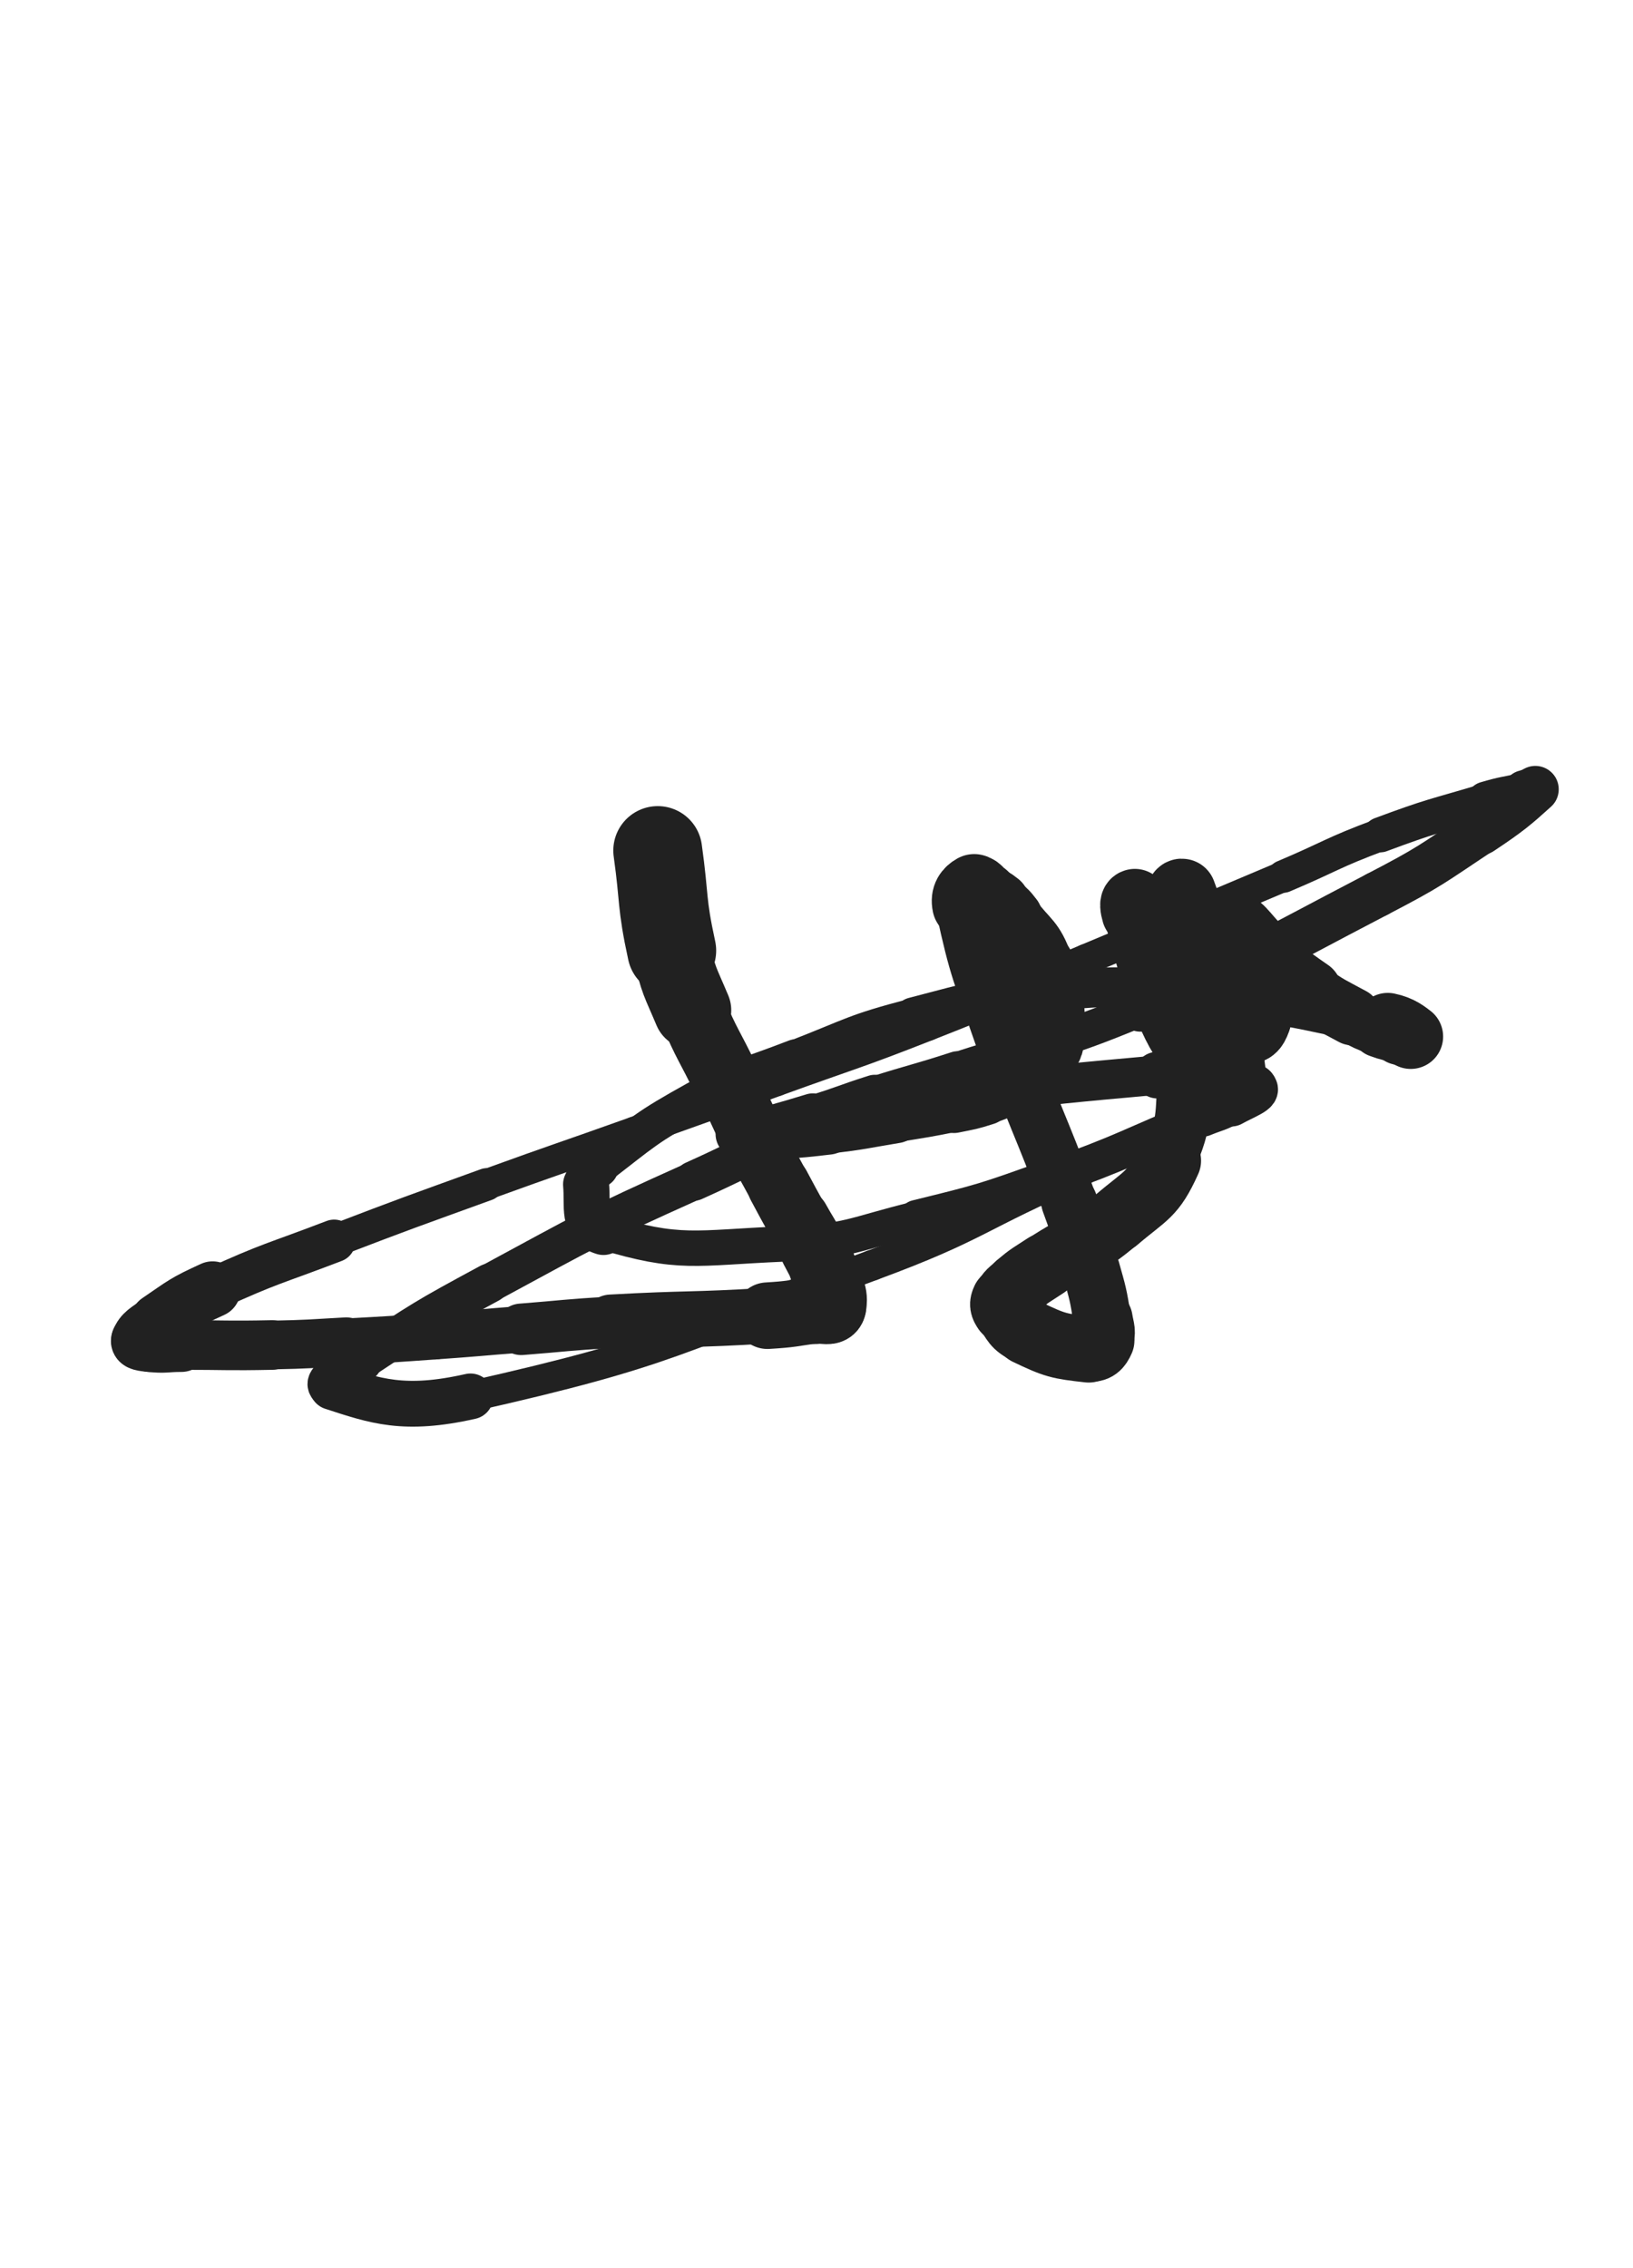 <svg xmlns="http://www.w3.org/2000/svg" xmlns:xlink="http://www.w3.org/1999/xlink" viewBox="0 0 360 500"><path d="M 145.000,187.500 C 146.543,198.526 145.737,198.720 148.086,209.552" stroke-width="19.594" stroke="rgb(33,33,33)" fill="none" stroke-linecap="round"></path><path d="M 148.086,209.552 C 149.556,216.330 149.945,216.308 152.637,222.721" stroke-width="17.138" stroke="rgb(33,33,33)" fill="none" stroke-linecap="round"></path><path d="M 152.637,222.721 C 155.923,230.549 156.376,230.360 160.042,238.034" stroke-width="14.913" stroke="rgb(33,33,33)" fill="none" stroke-linecap="round"></path><path d="M 160.042,238.034 C 163.133,244.504 162.951,244.594 166.151,251.008" stroke-width="14.089" stroke="rgb(33,33,33)" fill="none" stroke-linecap="round"></path><path d="M 166.151,251.008 C 168.780,256.278 168.911,256.213 171.701,261.402" stroke-width="13.740" stroke="rgb(33,33,33)" fill="none" stroke-linecap="round"></path><path d="M 171.701,261.402 C 173.732,265.179 173.716,265.189 175.794,268.940" stroke-width="13.898" stroke="rgb(33,33,33)" fill="none" stroke-linecap="round"></path><path d="M 175.794,268.940 C 177.564,272.135 177.726,272.051 179.397,275.294" stroke-width="14.318" stroke="rgb(33,33,33)" fill="none" stroke-linecap="round"></path><path d="M 179.397,275.294 C 180.674,277.772 180.844,277.736 181.691,280.381" stroke-width="14.931" stroke="rgb(33,33,33)" fill="none" stroke-linecap="round"></path><path d="M 181.691,280.381 C 182.880,284.094 184.113,285.174 183.470,288.010" stroke-width="14.931" stroke="rgb(33,33,33)" fill="none" stroke-linecap="round"></path><path d="M 183.470,288.010 C 183.161,289.371 181.648,288.512 179.788,288.776" stroke-width="15.026" stroke="rgb(33,33,33)" fill="none" stroke-linecap="round"></path><path d="M 179.788,288.776 C 174.512,289.525 174.517,289.713 169.197,290.036" stroke-width="14.677" stroke="rgb(33,33,33)" fill="none" stroke-linecap="round"></path><path d="M 169.197,290.036 C 151.962,291.081 151.924,290.557 134.678,291.512" stroke-width="12.278" stroke="rgb(33,33,33)" fill="none" stroke-linecap="round"></path><path d="M 134.678,291.512 C 124.782,292.060 124.795,292.268 114.913,293.042" stroke-width="11.353" stroke="rgb(33,33,33)" fill="none" stroke-linecap="round"></path><path d="M 114.913,293.042 C 105.409,293.786 105.416,293.874 95.907,294.549" stroke-width="10.260" stroke="rgb(33,33,33)" fill="none" stroke-linecap="round"></path><path d="M 95.907,294.549 C 86.135,295.243 86.134,295.248 76.352,295.779" stroke-width="10.254" stroke="rgb(33,33,33)" fill="none" stroke-linecap="round"></path><path d="M 76.352,295.779 C 68.180,296.223 68.180,296.338 60.000,296.500" stroke-width="10.740" stroke="rgb(33,33,33)" fill="none" stroke-linecap="round"></path><path d="M 60.000,296.500 C 50.004,296.698 50.000,296.500 40.000,296.500" stroke-width="10.939" stroke="rgb(33,33,33)" fill="none" stroke-linecap="round"></path><path d="M 40.000,296.500 C 36.500,296.500 36.423,296.885 33.000,296.500" stroke-width="11.870" stroke="rgb(33,33,33)" fill="none" stroke-linecap="round"></path><path d="M 33.000,296.500 C 31.635,296.347 30.130,296.247 30.424,295.424" stroke-width="11.881" stroke="rgb(33,33,33)" fill="none" stroke-linecap="round"></path><path d="M 30.424,295.424 C 31.066,293.629 32.368,292.969 34.873,291.265" stroke-width="11.802" stroke="rgb(33,33,33)" fill="none" stroke-linecap="round"></path><path d="M 34.873,291.265 C 40.589,287.377 40.560,287.119 46.866,284.241" stroke-width="12.368" stroke="rgb(33,33,33)" fill="none" stroke-linecap="round"></path><path d="M 46.866,284.241 C 59.956,278.268 60.197,278.722 73.666,273.563" stroke-width="9.415" stroke="rgb(33,33,33)" fill="none" stroke-linecap="round"></path><path d="M 73.666,273.563 C 90.399,267.154 90.426,267.217 107.271,261.106" stroke-width="7.189" stroke="rgb(33,33,33)" fill="none" stroke-linecap="round"></path><path d="M 107.271,261.106 C 123.584,255.188 123.640,255.341 139.983,249.506" stroke-width="6.750" stroke="rgb(33,33,33)" fill="none" stroke-linecap="round"></path><path d="M 139.983,249.506 C 155.587,243.935 155.592,243.947 171.166,238.293" stroke-width="6.750" stroke="rgb(33,33,33)" fill="none" stroke-linecap="round"></path><path d="M 171.166,238.293 C 187.891,232.220 188.024,232.555 204.582,226.052" stroke-width="6.750" stroke="rgb(33,33,33)" fill="none" stroke-linecap="round"></path><path d="M 204.582,226.052 C 222.180,219.141 222.037,218.774 239.479,211.464" stroke-width="6.750" stroke="rgb(33,33,33)" fill="none" stroke-linecap="round"></path><path d="M 239.479,211.464 C 261.215,202.354 261.232,202.394 282.938,193.211" stroke-width="6.750" stroke="rgb(33,33,33)" fill="none" stroke-linecap="round"></path><path d="M 282.938,193.211 C 293.665,188.672 293.442,188.082 304.345,184.021" stroke-width="7.189" stroke="rgb(33,33,33)" fill="none" stroke-linecap="round"></path><path d="M 304.345,184.021 C 315.758,179.770 315.889,180.058 327.569,176.586" stroke-width="7.741" stroke="rgb(33,33,33)" fill="none" stroke-linecap="round"></path><path d="M 327.569,176.586 C 331.779,175.335 331.849,175.589 336.125,174.575" stroke-width="8.588" stroke="rgb(33,33,33)" fill="none" stroke-linecap="round"></path><path d="M 336.125,174.575 C 337.299,174.296 339.131,173.402 338.469,174.000" stroke-width="9.629" stroke="rgb(33,33,33)" fill="none" stroke-linecap="round"></path><path d="M 338.469,174.000 C 334.299,177.768 332.778,179.110 326.460,183.307" stroke-width="10.319" stroke="rgb(33,33,33)" fill="none" stroke-linecap="round"></path><path d="M 326.460,183.307 C 315.353,190.684 315.451,190.986 303.618,197.148" stroke-width="10.061" stroke="rgb(33,33,33)" fill="none" stroke-linecap="round"></path><path d="M 303.618,197.148 C 277.924,210.529 278.107,211.233 251.407,222.394" stroke-width="10.057" stroke="rgb(33,33,33)" fill="none" stroke-linecap="round"></path><path d="M 251.407,222.394 C 231.821,230.581 231.278,229.281 211.046,235.844" stroke-width="7.835" stroke="rgb(33,33,33)" fill="none" stroke-linecap="round"></path><path d="M 211.046,235.844 C 202.002,238.778 201.918,238.515 192.854,241.387" stroke-width="8.206" stroke="rgb(33,33,33)" fill="none" stroke-linecap="round"></path><path d="M 192.854,241.387 C 186.007,243.556 186.096,243.843 179.224,245.925" stroke-width="8.921" stroke="rgb(33,33,33)" fill="none" stroke-linecap="round"></path><path d="M 179.224,245.925 C 171.884,248.149 171.851,248.134 164.431,250.000" stroke-width="9.808" stroke="rgb(33,33,33)" fill="none" stroke-linecap="round"></path><path d="M 164.431,250.000 C 163.751,250.171 162.577,250.000 163.024,250.000" stroke-width="10.163" stroke="rgb(33,33,33)" fill="none" stroke-linecap="round"></path><path d="M 163.024,250.000 C 165.029,250.000 166.187,250.171 169.336,250.000" stroke-width="10.546" stroke="rgb(33,33,33)" fill="none" stroke-linecap="round"></path><path d="M 169.336,250.000 C 175.990,249.639 176.014,249.729 182.631,248.937" stroke-width="11.186" stroke="rgb(33,33,33)" fill="none" stroke-linecap="round"></path><path d="M 182.631,248.937 C 190.131,248.039 190.113,247.857 197.569,246.621" stroke-width="10.767" stroke="rgb(33,33,33)" fill="none" stroke-linecap="round"></path><path d="M 197.569,246.621 C 203.941,245.565 203.960,245.638 210.287,244.352" stroke-width="10.316" stroke="rgb(33,33,33)" fill="none" stroke-linecap="round"></path><path d="M 210.287,244.352 C 213.905,243.617 213.949,243.697 217.459,242.578" stroke-width="10.835" stroke="rgb(33,33,33)" fill="none" stroke-linecap="round"></path><path d="M 217.459,242.578 C 220.251,241.688 220.253,241.616 222.890,240.333" stroke-width="10.491" stroke="rgb(33,33,33)" fill="none" stroke-linecap="round"></path><path d="M 222.890,240.333 C 225.201,239.209 225.428,239.409 227.354,237.764" stroke-width="11.241" stroke="rgb(33,33,33)" fill="none" stroke-linecap="round"></path><path d="M 227.354,237.764 C 229.363,236.047 229.457,235.914 230.761,233.609" stroke-width="11.906" stroke="rgb(33,33,33)" fill="none" stroke-linecap="round"></path><path d="M 230.761,233.609 C 232.105,231.232 232.730,231.103 232.650,228.401" stroke-width="12.655" stroke="rgb(33,33,33)" fill="none" stroke-linecap="round"></path><path d="M 232.650,228.401 C 232.417,220.513 232.803,219.859 230.135,212.428" stroke-width="13.176" stroke="rgb(33,33,33)" fill="none" stroke-linecap="round"></path><path d="M 230.135,212.428 C 228.110,206.790 226.956,207.131 223.264,202.264" stroke-width="12.711" stroke="rgb(33,33,33)" fill="none" stroke-linecap="round"></path><path d="M 223.264,202.264 C 221.941,200.520 221.811,200.575 220.106,199.205" stroke-width="13.208" stroke="rgb(33,33,33)" fill="none" stroke-linecap="round"></path><path d="M 220.106,199.205 C 218.711,198.084 218.592,198.233 217.064,197.282" stroke-width="13.982" stroke="rgb(33,33,33)" fill="none" stroke-linecap="round"></path><path d="M 217.064,197.282 C 215.922,196.572 215.565,195.437 214.767,195.883" stroke-width="14.652" stroke="rgb(33,33,33)" fill="none" stroke-linecap="round"></path><path d="M 214.767,195.883 C 213.590,196.542 212.707,197.602 213.115,199.492" stroke-width="15.212" stroke="rgb(33,33,33)" fill="none" stroke-linecap="round"></path><path d="M 213.115,199.492 C 216.226,213.910 216.869,214.196 221.804,228.498" stroke-width="13.867" stroke="rgb(33,33,33)" fill="none" stroke-linecap="round"></path><path d="M 221.804,228.498 C 228.181,246.980 229.043,246.684 235.738,265.061" stroke-width="12.131" stroke="rgb(33,33,33)" fill="none" stroke-linecap="round"></path><path d="M 235.738,265.061 C 238.405,272.380 238.419,272.398 240.527,279.891" stroke-width="12.353" stroke="rgb(33,33,33)" fill="none" stroke-linecap="round"></path><path d="M 240.527,279.891 C 242.033,285.246 242.098,285.284 242.965,290.757" stroke-width="12.728" stroke="rgb(33,33,33)" fill="none" stroke-linecap="round"></path><path d="M 242.965,290.757 C 243.334,293.088 243.842,293.585 243.000,295.500" stroke-width="13.460" stroke="rgb(33,33,33)" fill="none" stroke-linecap="round"></path><path d="M 243.000,295.500 C 242.360,296.956 241.686,297.689 240.000,297.500" stroke-width="14.177" stroke="rgb(33,33,33)" fill="none" stroke-linecap="round"></path><path d="M 240.000,297.500 C 233.403,296.762 232.608,296.588 226.433,293.646" stroke-width="14.554" stroke="rgb(33,33,33)" fill="none" stroke-linecap="round"></path><path d="M 226.433,293.646 C 223.494,292.246 223.614,291.463 221.772,288.816" stroke-width="14.211" stroke="rgb(33,33,33)" fill="none" stroke-linecap="round"></path><path d="M 221.772,288.816 C 221.148,287.919 221.048,287.501 221.500,286.557" stroke-width="14.728" stroke="rgb(33,33,33)" fill="none" stroke-linecap="round"></path><path d="M 221.500,286.557 C 222.359,284.762 222.746,284.723 224.393,283.339" stroke-width="14.224" stroke="rgb(33,33,33)" fill="none" stroke-linecap="round"></path><path d="M 224.393,283.339 C 227.219,280.963 227.353,281.089 230.446,279.036" stroke-width="14.429" stroke="rgb(33,33,33)" fill="none" stroke-linecap="round"></path><path d="M 230.446,279.036 C 238.198,273.892 239.073,274.928 246.084,268.944" stroke-width="14.253" stroke="rgb(33,33,33)" fill="none" stroke-linecap="round"></path><path d="M 246.084,268.944 C 252.642,263.347 254.137,263.528 257.584,255.873" stroke-width="14.386" stroke="rgb(33,33,33)" fill="none" stroke-linecap="round"></path><path d="M 257.584,255.873 C 261.856,246.388 260.312,245.328 261.522,234.664" stroke-width="12.013" stroke="rgb(33,33,33)" fill="none" stroke-linecap="round"></path><path d="M 261.522,234.664 C 262.131,229.298 261.659,229.213 261.221,223.813" stroke-width="11.469" stroke="rgb(33,33,33)" fill="none" stroke-linecap="round"></path><path d="M 261.221,223.813 C 260.870,219.489 260.976,219.410 259.943,215.216" stroke-width="11.809" stroke="rgb(33,33,33)" fill="none" stroke-linecap="round"></path><path d="M 259.943,215.216 C 259.189,212.151 259.038,212.141 257.647,209.295" stroke-width="12.522" stroke="rgb(33,33,33)" fill="none" stroke-linecap="round"></path><path d="M 257.647,209.295 C 255.519,204.939 255.675,204.702 252.906,200.812" stroke-width="13.027" stroke="rgb(33,33,33)" fill="none" stroke-linecap="round"></path><path d="M 252.906,200.812 C 251.945,199.461 250.988,198.677 250.187,198.813" stroke-width="13.760" stroke="rgb(33,33,33)" fill="none" stroke-linecap="round"></path><path d="M 250.187,198.813 C 249.600,198.913 249.783,200.104 250.130,201.283" stroke-width="14.544" stroke="rgb(33,33,33)" fill="none" stroke-linecap="round"></path><path d="M 250.130,201.283 C 253.174,211.627 252.648,211.986 256.968,221.858" stroke-width="13.787" stroke="rgb(33,33,33)" fill="none" stroke-linecap="round"></path><path d="M 256.968,221.858 C 260.017,228.825 260.397,228.830 264.869,234.962" stroke-width="14.164" stroke="rgb(33,33,33)" fill="none" stroke-linecap="round"></path><path d="M 264.869,234.962 C 267.012,237.901 267.463,238.182 270.199,240.000" stroke-width="13.980" stroke="rgb(33,33,33)" fill="none" stroke-linecap="round"></path><path d="M 270.199,240.000 C 270.710,240.339 271.212,239.887 271.362,239.277" stroke-width="14.635" stroke="rgb(33,33,33)" fill="none" stroke-linecap="round"></path><path d="M 271.362,239.277 C 271.863,237.235 271.804,236.956 271.500,234.695" stroke-width="14.638" stroke="rgb(33,33,33)" fill="none" stroke-linecap="round"></path><path d="M 271.500,234.695 C 270.630,228.224 270.733,228.132 269.014,221.813" stroke-width="14.201" stroke="rgb(33,33,33)" fill="none" stroke-linecap="round"></path><path d="M 269.014,221.813 C 266.151,211.287 265.817,211.356 262.335,201.004" stroke-width="13.666" stroke="rgb(33,33,33)" fill="none" stroke-linecap="round"></path><path d="M 262.335,201.004 C 261.610,198.849 261.313,197.126 260.599,196.798" stroke-width="14.340" stroke="rgb(33,33,33)" fill="none" stroke-linecap="round"></path><path d="M 260.599,196.798 C 260.102,196.570 259.649,198.371 259.913,199.891" stroke-width="14.982" stroke="rgb(33,33,33)" fill="none" stroke-linecap="round"></path><path d="M 259.913,199.891 C 260.675,204.284 260.738,204.494 262.650,208.625" stroke-width="15.129" stroke="rgb(33,33,33)" fill="none" stroke-linecap="round"></path><path d="M 262.650,208.625 C 265.638,215.082 265.723,215.181 269.712,221.068" stroke-width="14.708" stroke="rgb(33,33,33)" fill="none" stroke-linecap="round"></path><path d="M 269.712,221.068 C 271.847,224.218 272.290,225.471 274.898,226.699" stroke-width="15.222" stroke="rgb(33,33,33)" fill="none" stroke-linecap="round"></path><path d="M 274.898,226.699 C 275.934,227.187 276.675,225.850 277.000,224.500" stroke-width="15.346" stroke="rgb(33,33,33)" fill="none" stroke-linecap="round"></path><path d="M 277.000,224.500 C 277.497,222.441 277.062,222.131 276.542,219.882" stroke-width="15.415" stroke="rgb(33,33,33)" fill="none" stroke-linecap="round"></path><path d="M 276.542,219.882 C 275.741,216.418 275.370,216.502 274.358,213.075" stroke-width="15.646" stroke="rgb(33,33,33)" fill="none" stroke-linecap="round"></path><path d="M 274.358,213.075 C 273.099,208.811 270.962,205.146 272.000,204.500" stroke-width="16.007" stroke="rgb(33,33,33)" fill="none" stroke-linecap="round"></path><path d="M 272.000,204.500 C 273.032,203.857 275.107,207.665 278.497,210.497" stroke-width="15.226" stroke="rgb(33,33,33)" fill="none" stroke-linecap="round"></path><path d="M 278.497,210.497 C 283.498,214.675 283.427,214.820 288.781,218.521" stroke-width="14.083" stroke="rgb(33,33,33)" fill="none" stroke-linecap="round"></path><path d="M 288.781,218.521 C 293.253,221.612 293.364,221.495 298.150,224.082" stroke-width="12.717" stroke="rgb(33,33,33)" fill="none" stroke-linecap="round"></path><path d="M 298.150,224.082 C 301.018,225.632 301.042,225.651 304.088,226.794" stroke-width="11.972" stroke="rgb(33,33,33)" fill="none" stroke-linecap="round"></path><path d="M 304.088,226.794 C 306.296,227.623 306.361,227.459 308.658,228.026" stroke-width="12.670" stroke="rgb(33,33,33)" fill="none" stroke-linecap="round"></path><path d="M 308.658,228.026 C 309.817,228.312 311.404,228.799 311.000,228.500" stroke-width="13.533" stroke="rgb(33,33,33)" fill="none" stroke-linecap="round"></path><path d="M 311.000,228.500 C 310.046,227.795 308.692,226.572 305.942,226.017" stroke-width="14.281" stroke="rgb(33,33,33)" fill="none" stroke-linecap="round"></path><path d="M 305.942,226.017 C 284.863,221.761 284.769,221.026 263.343,218.877" stroke-width="9.553" stroke="rgb(33,33,33)" fill="none" stroke-linecap="round"></path><path d="M 263.343,218.877 C 247.298,217.268 247.047,217.205 231.000,218.500" stroke-width="8.702" stroke="rgb(33,33,33)" fill="none" stroke-linecap="round"></path><path d="M 231.000,218.500 C 216.011,219.710 215.842,220.087 201.271,223.887" stroke-width="8.015" stroke="rgb(33,33,33)" fill="none" stroke-linecap="round"></path><path d="M 201.271,223.887 C 188.016,227.344 188.153,228.051 175.348,233.014" stroke-width="7.558" stroke="rgb(33,33,33)" fill="none" stroke-linecap="round"></path><path d="M 175.348,233.014 C 164.318,237.289 163.898,236.640 153.600,242.364" stroke-width="7.811" stroke="rgb(33,33,33)" fill="none" stroke-linecap="round"></path><path d="M 153.600,242.364 C 142.101,248.756 142.137,249.273 131.753,257.247" stroke-width="8.244" stroke="rgb(33,33,33)" fill="none" stroke-linecap="round"></path><path d="M 131.753,257.247 C 129.937,258.642 129.012,259.002 129.199,261.102" stroke-width="9.222" stroke="rgb(33,33,33)" fill="none" stroke-linecap="round"></path><path d="M 129.199,261.102 C 129.650,266.173 128.262,270.149 133.030,271.589" stroke-width="10.139" stroke="rgb(33,33,33)" fill="none" stroke-linecap="round"></path><path d="M 133.030,271.589 C 149.997,276.711 152.981,275.069 172.669,274.225" stroke-width="7.811" stroke="rgb(33,33,33)" fill="none" stroke-linecap="round"></path><path d="M 172.669,274.225 C 187.527,273.588 187.585,272.198 202.122,268.626" stroke-width="7.645" stroke="rgb(33,33,33)" fill="none" stroke-linecap="round"></path><path d="M 202.122,268.626 C 216.957,264.981 217.025,264.937 231.414,259.790" stroke-width="8.228" stroke="rgb(33,33,33)" fill="none" stroke-linecap="round"></path><path d="M 231.414,259.790 C 248.529,253.668 248.293,252.990 265.129,246.088" stroke-width="8.050" stroke="rgb(33,33,33)" fill="none" stroke-linecap="round"></path><path d="M 265.129,246.088 C 268.306,244.786 268.474,245.064 271.441,243.382" stroke-width="8.967" stroke="rgb(33,33,33)" fill="none" stroke-linecap="round"></path><path d="M 271.441,243.382 C 274.083,241.885 278.159,240.440 276.347,239.730" stroke-width="9.891" stroke="rgb(33,33,33)" fill="none" stroke-linecap="round"></path><path d="M 276.347,239.730 C 270.017,237.249 265.719,236.044 255.157,237.000" stroke-width="10.293" stroke="rgb(33,33,33)" fill="none" stroke-linecap="round"></path><path d="M 255.157,237.000 C 220.361,240.151 219.779,240.153 185.630,247.944" stroke-width="8.665" stroke="rgb(33,33,33)" fill="none" stroke-linecap="round"></path><path d="M 185.630,247.944 C 168.676,251.812 168.866,253.163 152.951,260.317" stroke-width="8.764" stroke="rgb(33,33,33)" fill="none" stroke-linecap="round"></path><path d="M 152.951,260.317 C 129.996,270.635 130.044,270.919 107.890,282.888" stroke-width="8.452" stroke="rgb(33,33,33)" fill="none" stroke-linecap="round"></path><path d="M 107.890,282.888 C 93.327,290.755 93.295,290.893 79.517,299.988" stroke-width="8.662" stroke="rgb(33,33,33)" fill="none" stroke-linecap="round"></path><path d="M 79.517,299.988 C 75.974,302.327 70.609,304.901 73.248,305.756" stroke-width="9.512" stroke="rgb(33,33,33)" fill="none" stroke-linecap="round"></path><path d="M 73.248,305.756 C 82.709,308.823 89.024,311.143 103.718,307.832" stroke-width="10.100" stroke="rgb(33,33,33)" fill="none" stroke-linecap="round"></path><path d="M 103.718,307.832 C 148.519,297.737 148.618,295.040 192.238,278.943" stroke-width="6.750" stroke="rgb(33,33,33)" fill="none" stroke-linecap="round"></path><path d="M 192.238,278.943 C 216.035,270.161 215.219,268.098 238.552,258.074" stroke-width="6.750" stroke="rgb(33,33,33)" fill="none" stroke-linecap="round"></path></svg>